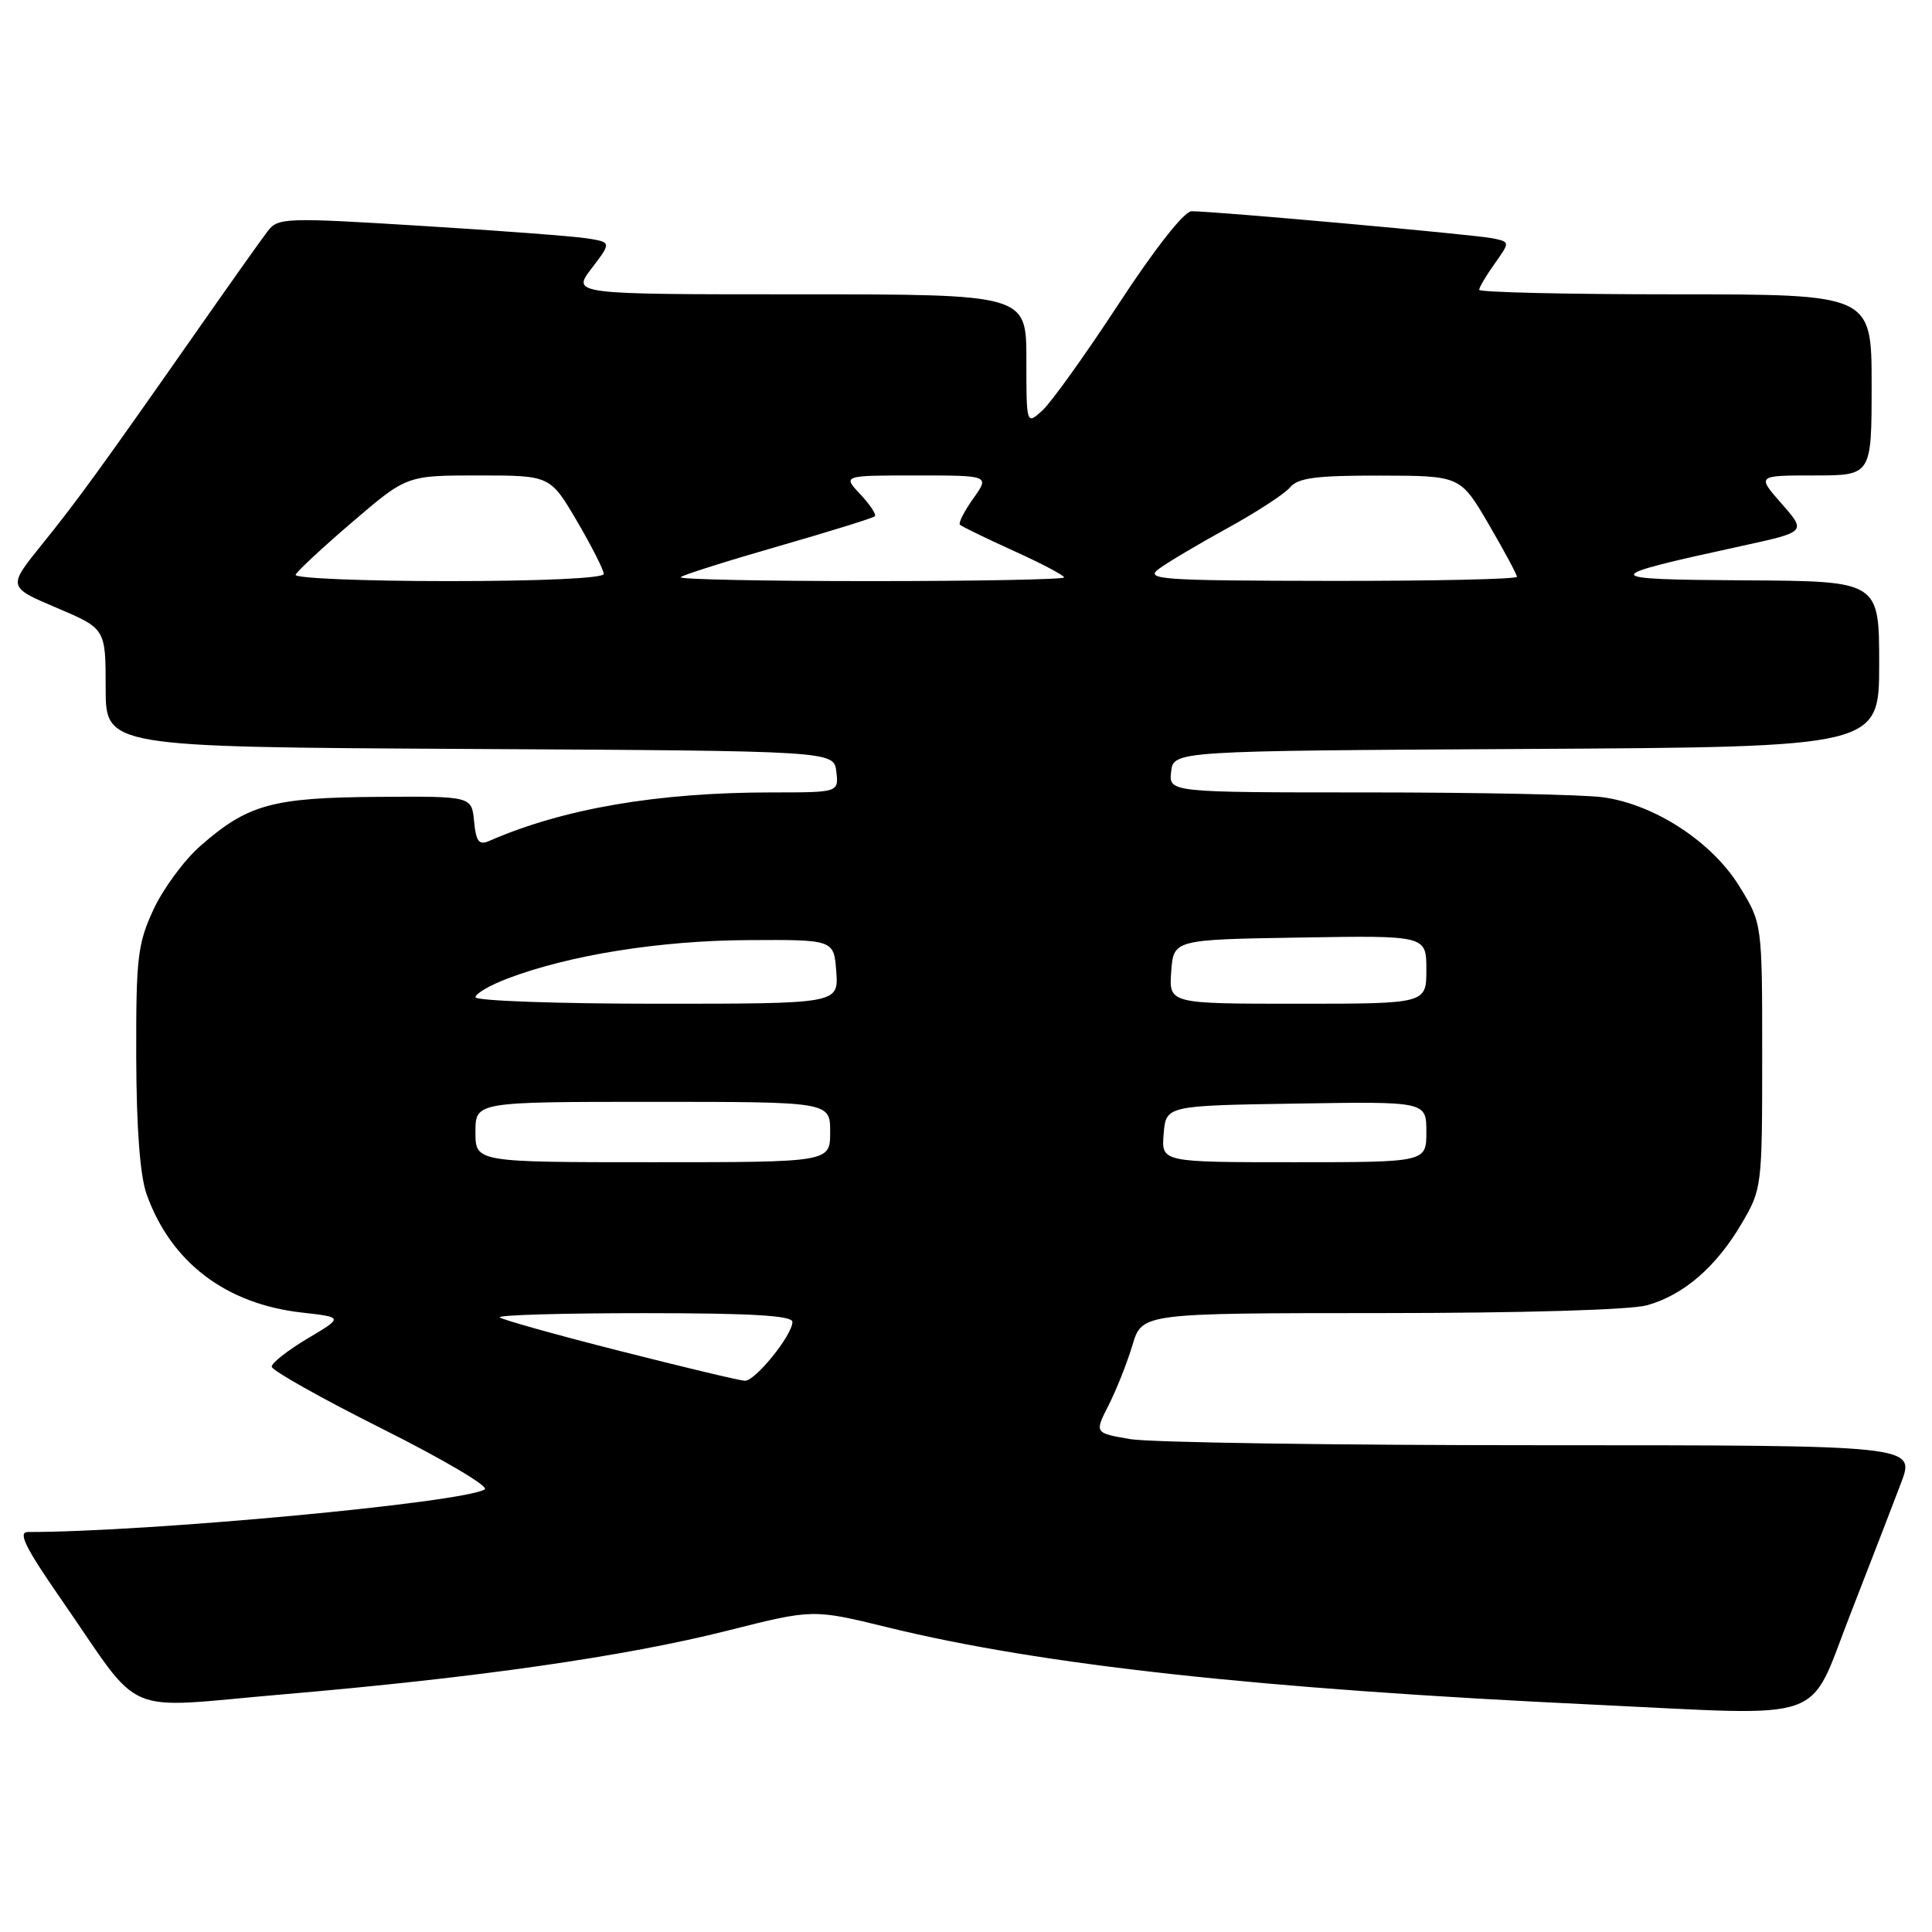 <?xml version="1.0" encoding="UTF-8" standalone="no"?>
<!DOCTYPE svg PUBLIC "-//W3C//DTD SVG 1.1//EN" "http://www.w3.org/Graphics/SVG/1.1/DTD/svg11.dtd" >
<svg xmlns="http://www.w3.org/2000/svg" xmlns:xlink="http://www.w3.org/1999/xlink" version="1.1" viewBox="0 0 256 256">
 <g >
 <path fill="currentColor"
d=" M 245.14 214.00 C 247.82 207.12 250.86 199.25 251.90 196.50 C 253.79 191.50 253.79 191.50 204.14 191.50 C 176.84 191.50 152.37 191.14 149.76 190.69 C 145.02 189.88 145.02 189.88 146.90 186.19 C 147.93 184.16 149.35 180.59 150.05 178.25 C 151.32 174.00 151.32 174.00 182.91 173.99 C 201.55 173.99 216.02 173.57 218.22 172.96 C 223.08 171.61 227.39 167.89 230.77 162.14 C 233.46 157.56 233.50 157.27 233.50 139.92 C 233.50 122.34 233.50 122.34 230.46 117.42 C 226.83 111.53 219.23 106.58 212.39 105.64 C 209.82 105.29 195.83 105.00 181.29 105.00 C 154.87 105.00 154.87 105.00 155.18 102.25 C 155.50 99.50 155.50 99.50 202.25 99.24 C 249.00 98.98 249.00 98.98 249.00 87.99 C 249.00 77.00 249.00 77.00 231.25 76.90 C 211.67 76.78 211.65 76.51 230.93 72.31 C 239.35 70.47 239.35 70.47 236.07 66.74 C 232.79 63.00 232.79 63.00 240.40 63.00 C 248.00 63.00 248.00 63.00 248.00 51.00 C 248.00 39.00 248.00 39.00 222.00 39.00 C 207.70 39.00 196.00 38.73 196.00 38.40 C 196.00 38.08 196.92 36.52 198.05 34.94 C 200.09 32.06 200.09 32.06 197.80 31.58 C 195.44 31.09 160.78 27.97 157.88 27.99 C 156.91 28.00 153.01 32.96 148.24 40.25 C 143.83 46.99 139.27 53.36 138.11 54.40 C 136.00 56.31 136.00 56.31 136.00 47.65 C 136.00 39.00 136.00 39.00 105.88 39.00 C 75.76 39.00 75.76 39.00 78.40 35.55 C 81.03 32.10 81.03 32.10 77.76 31.58 C 75.97 31.30 66.04 30.55 55.70 29.92 C 37.76 28.81 36.83 28.85 35.47 30.63 C 34.68 31.66 30.57 37.45 26.34 43.50 C 13.38 62.02 10.29 66.29 5.56 72.14 C 1.01 77.78 1.01 77.78 7.51 80.54 C 14.00 83.30 14.00 83.30 14.00 91.14 C 14.00 98.98 14.00 98.98 62.25 99.24 C 110.50 99.50 110.50 99.50 110.82 102.25 C 111.13 105.00 111.13 105.00 102.29 105.00 C 87.12 105.00 74.64 107.14 64.82 111.43 C 63.46 112.02 63.08 111.52 62.82 108.83 C 62.50 105.50 62.50 105.50 50.00 105.59 C 36.06 105.69 32.81 106.59 26.52 112.12 C 24.41 113.97 21.63 117.74 20.35 120.49 C 18.24 125.03 18.02 126.87 18.05 140.00 C 18.08 149.50 18.55 155.79 19.43 158.25 C 22.64 167.25 29.91 172.79 40.00 173.92 C 45.50 174.54 45.50 174.54 40.75 177.36 C 38.14 178.92 36.00 180.59 36.00 181.09 C 36.00 181.58 42.60 185.29 50.66 189.33 C 58.73 193.37 64.84 196.98 64.23 197.35 C 61.39 199.11 19.70 203.00 3.68 203.00 C 2.34 203.00 3.37 205.09 8.08 211.88 C 19.18 227.89 15.64 226.38 37.51 224.51 C 63.12 222.32 82.84 219.49 96.43 216.06 C 107.72 213.21 107.72 213.21 117.61 215.63 C 138.01 220.63 166.89 223.79 211.50 225.89 C 242.69 227.37 239.48 228.50 245.14 214.00 Z  M 82.14 179.01 C 73.69 176.87 66.53 174.86 66.22 174.56 C 65.92 174.25 74.52 174.00 85.33 174.00 C 99.54 174.00 105.00 174.32 105.00 175.16 C 105.00 176.90 100.07 183.01 98.70 182.96 C 98.04 182.94 90.59 181.16 82.14 179.01 Z  M 63.00 150.00 C 63.00 146.00 63.00 146.00 86.50 146.00 C 110.00 146.00 110.00 146.00 110.00 150.00 C 110.00 154.00 110.00 154.00 86.50 154.00 C 63.00 154.00 63.00 154.00 63.00 150.00 Z  M 154.19 150.25 C 154.50 146.50 154.50 146.50 171.75 146.23 C 189.00 145.95 189.00 145.95 189.00 149.98 C 189.00 154.00 189.00 154.00 171.44 154.00 C 153.88 154.00 153.88 154.00 154.19 150.25 Z  M 63.00 132.14 C 63.00 131.66 64.91 130.55 67.25 129.66 C 75.40 126.56 87.38 124.64 99.00 124.57 C 110.50 124.50 110.50 124.50 110.81 128.75 C 111.11 133.00 111.11 133.00 87.06 133.00 C 73.83 133.00 63.00 132.61 63.00 132.14 Z  M 155.19 128.75 C 155.50 124.50 155.50 124.50 172.25 124.23 C 189.00 123.95 189.00 123.95 189.00 128.48 C 189.00 133.00 189.00 133.00 171.94 133.00 C 154.89 133.00 154.89 133.00 155.19 128.75 Z  M 39.17 76.16 C 39.35 75.70 42.74 72.55 46.70 69.16 C 53.89 63.00 53.89 63.00 63.40 63.00 C 72.90 63.00 72.90 63.00 76.45 69.05 C 78.40 72.38 80.00 75.53 80.00 76.05 C 80.00 76.62 71.70 77.00 59.42 77.00 C 48.10 77.00 38.98 76.62 39.17 76.16 Z  M 90.19 76.48 C 90.47 76.19 96.29 74.35 103.10 72.39 C 109.92 70.43 115.69 68.64 115.92 68.41 C 116.15 68.18 115.29 66.87 114.00 65.50 C 111.65 63.00 111.65 63.00 121.39 63.00 C 131.14 63.00 131.14 63.00 128.96 66.06 C 127.76 67.74 126.97 69.30 127.20 69.53 C 127.43 69.76 130.63 71.32 134.31 72.99 C 137.99 74.65 141.00 76.24 141.00 76.51 C 141.00 76.78 129.45 77.00 115.33 77.00 C 101.22 77.00 89.90 76.77 90.19 76.48 Z  M 153.50 75.42 C 154.60 74.59 158.68 72.16 162.56 70.03 C 166.45 67.90 170.22 65.44 170.94 64.58 C 171.98 63.32 174.40 63.00 182.87 63.02 C 193.50 63.04 193.50 63.04 197.25 69.45 C 199.31 72.98 201.00 76.12 201.00 76.43 C 201.00 76.74 189.86 76.99 176.25 76.97 C 153.93 76.94 151.70 76.79 153.50 75.42 Z "/>
</g>
</svg>